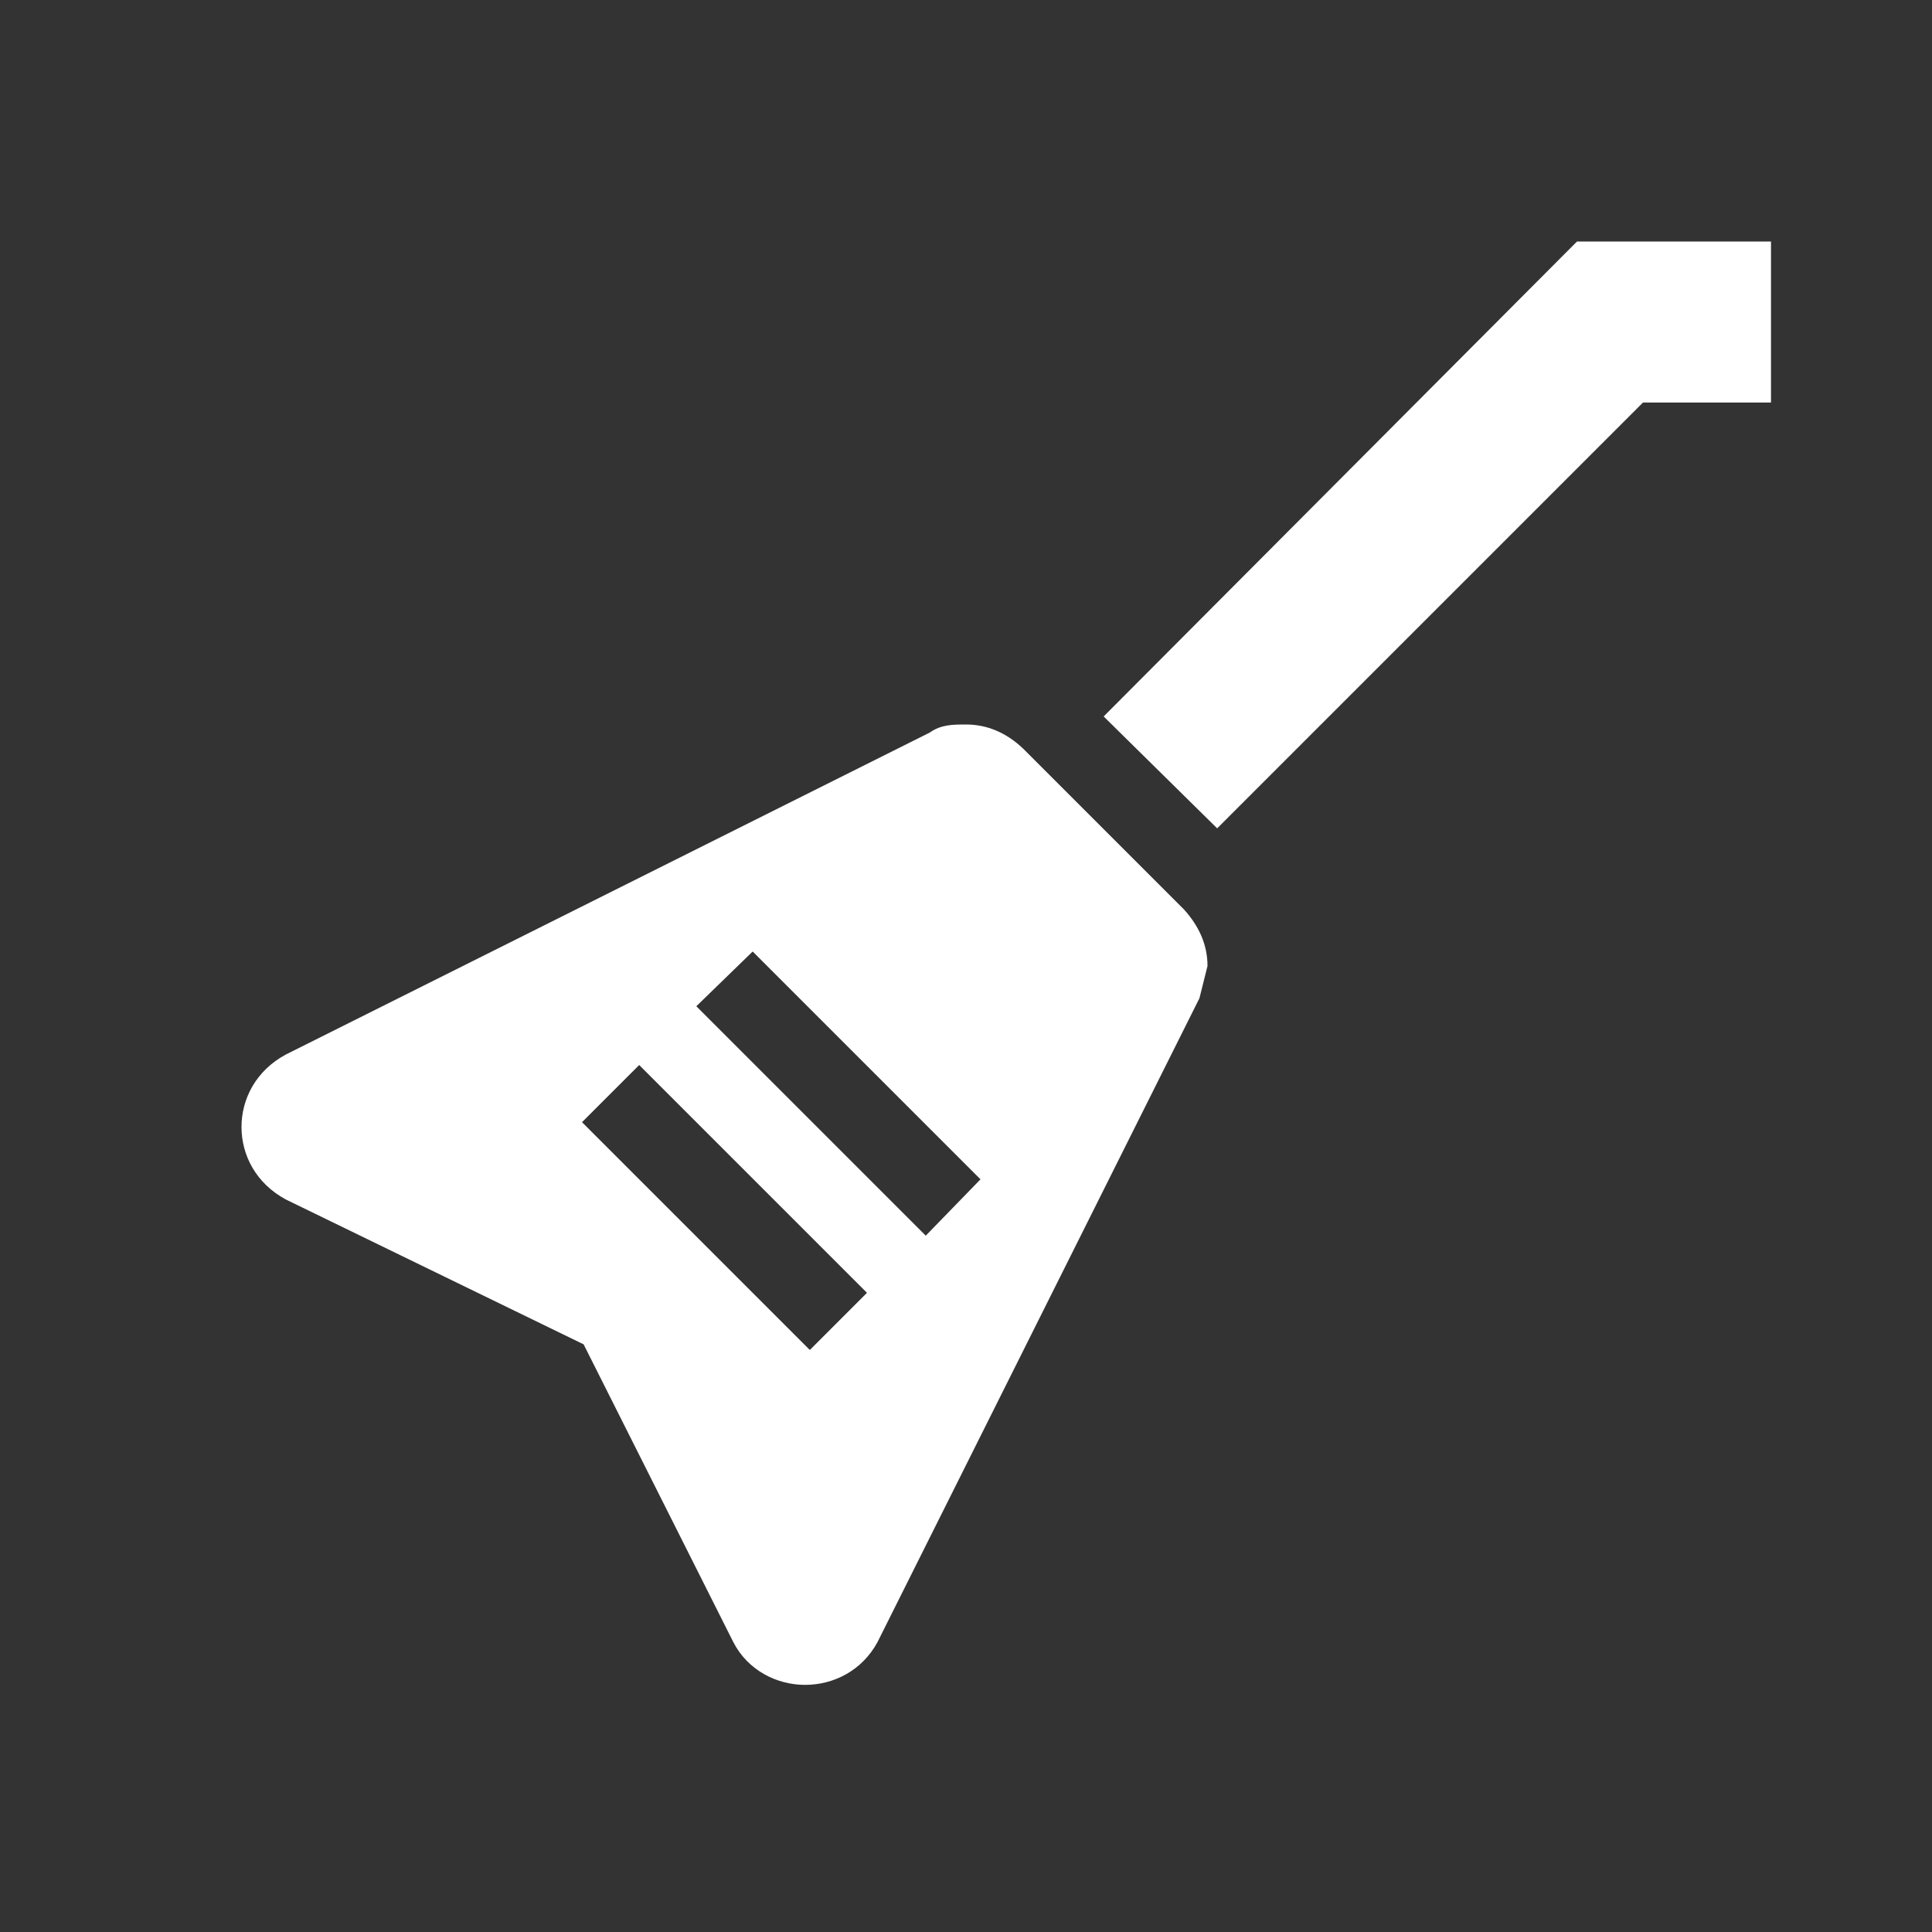 <?xml version="1.0" encoding="UTF-8"?><!DOCTYPE svg PUBLIC "-//W3C//DTD SVG 1.1//EN" "http://www.w3.org/Graphics/SVG/1.1/DTD/svg11.dtd"><svg xmlns="http://www.w3.org/2000/svg" xmlns:xlink="http://www.w3.org/1999/xlink" version="1.1" width="512" height="512" viewBox="0 0 512 512"><rect x="0" y="0" width="512" height="512" fill="#333333" stroke="none"/>    <path fill="#ffffff" transform="scale(1, -1) translate(0, -448)" glyph-name="guitar-electric" unicode="&#xF2C4;" horiz-adv-x="512" d=" M417.92 384H469.333V341.333H435.413L322.56 228.48L292.48 258.133L417.92 384M256 256C261.547 256 266.667 253.867 271.147 249.6L313.813 206.933C317.653 202.667 320 197.76 320 192L317.867 183.467L232.533 12.8C228.48 5.333 221.013 1.493 213.333 1.493C205.867 1.493 198.187 5.333 194.347 12.8L154.667 91.733L75.733 130.133C67.84 134.4 64 141.867 64 149.333S67.84 164.267 75.733 168.533L246.4 253.867C249.387 256 252.587 256 256 256M199.467 195.84L184.533 181.333L245.333 120.533L259.84 135.467L199.467 195.84M169.387 165.76L154.24 150.613L214.613 90.24L229.76 105.387L169.387 165.76z" /></svg>